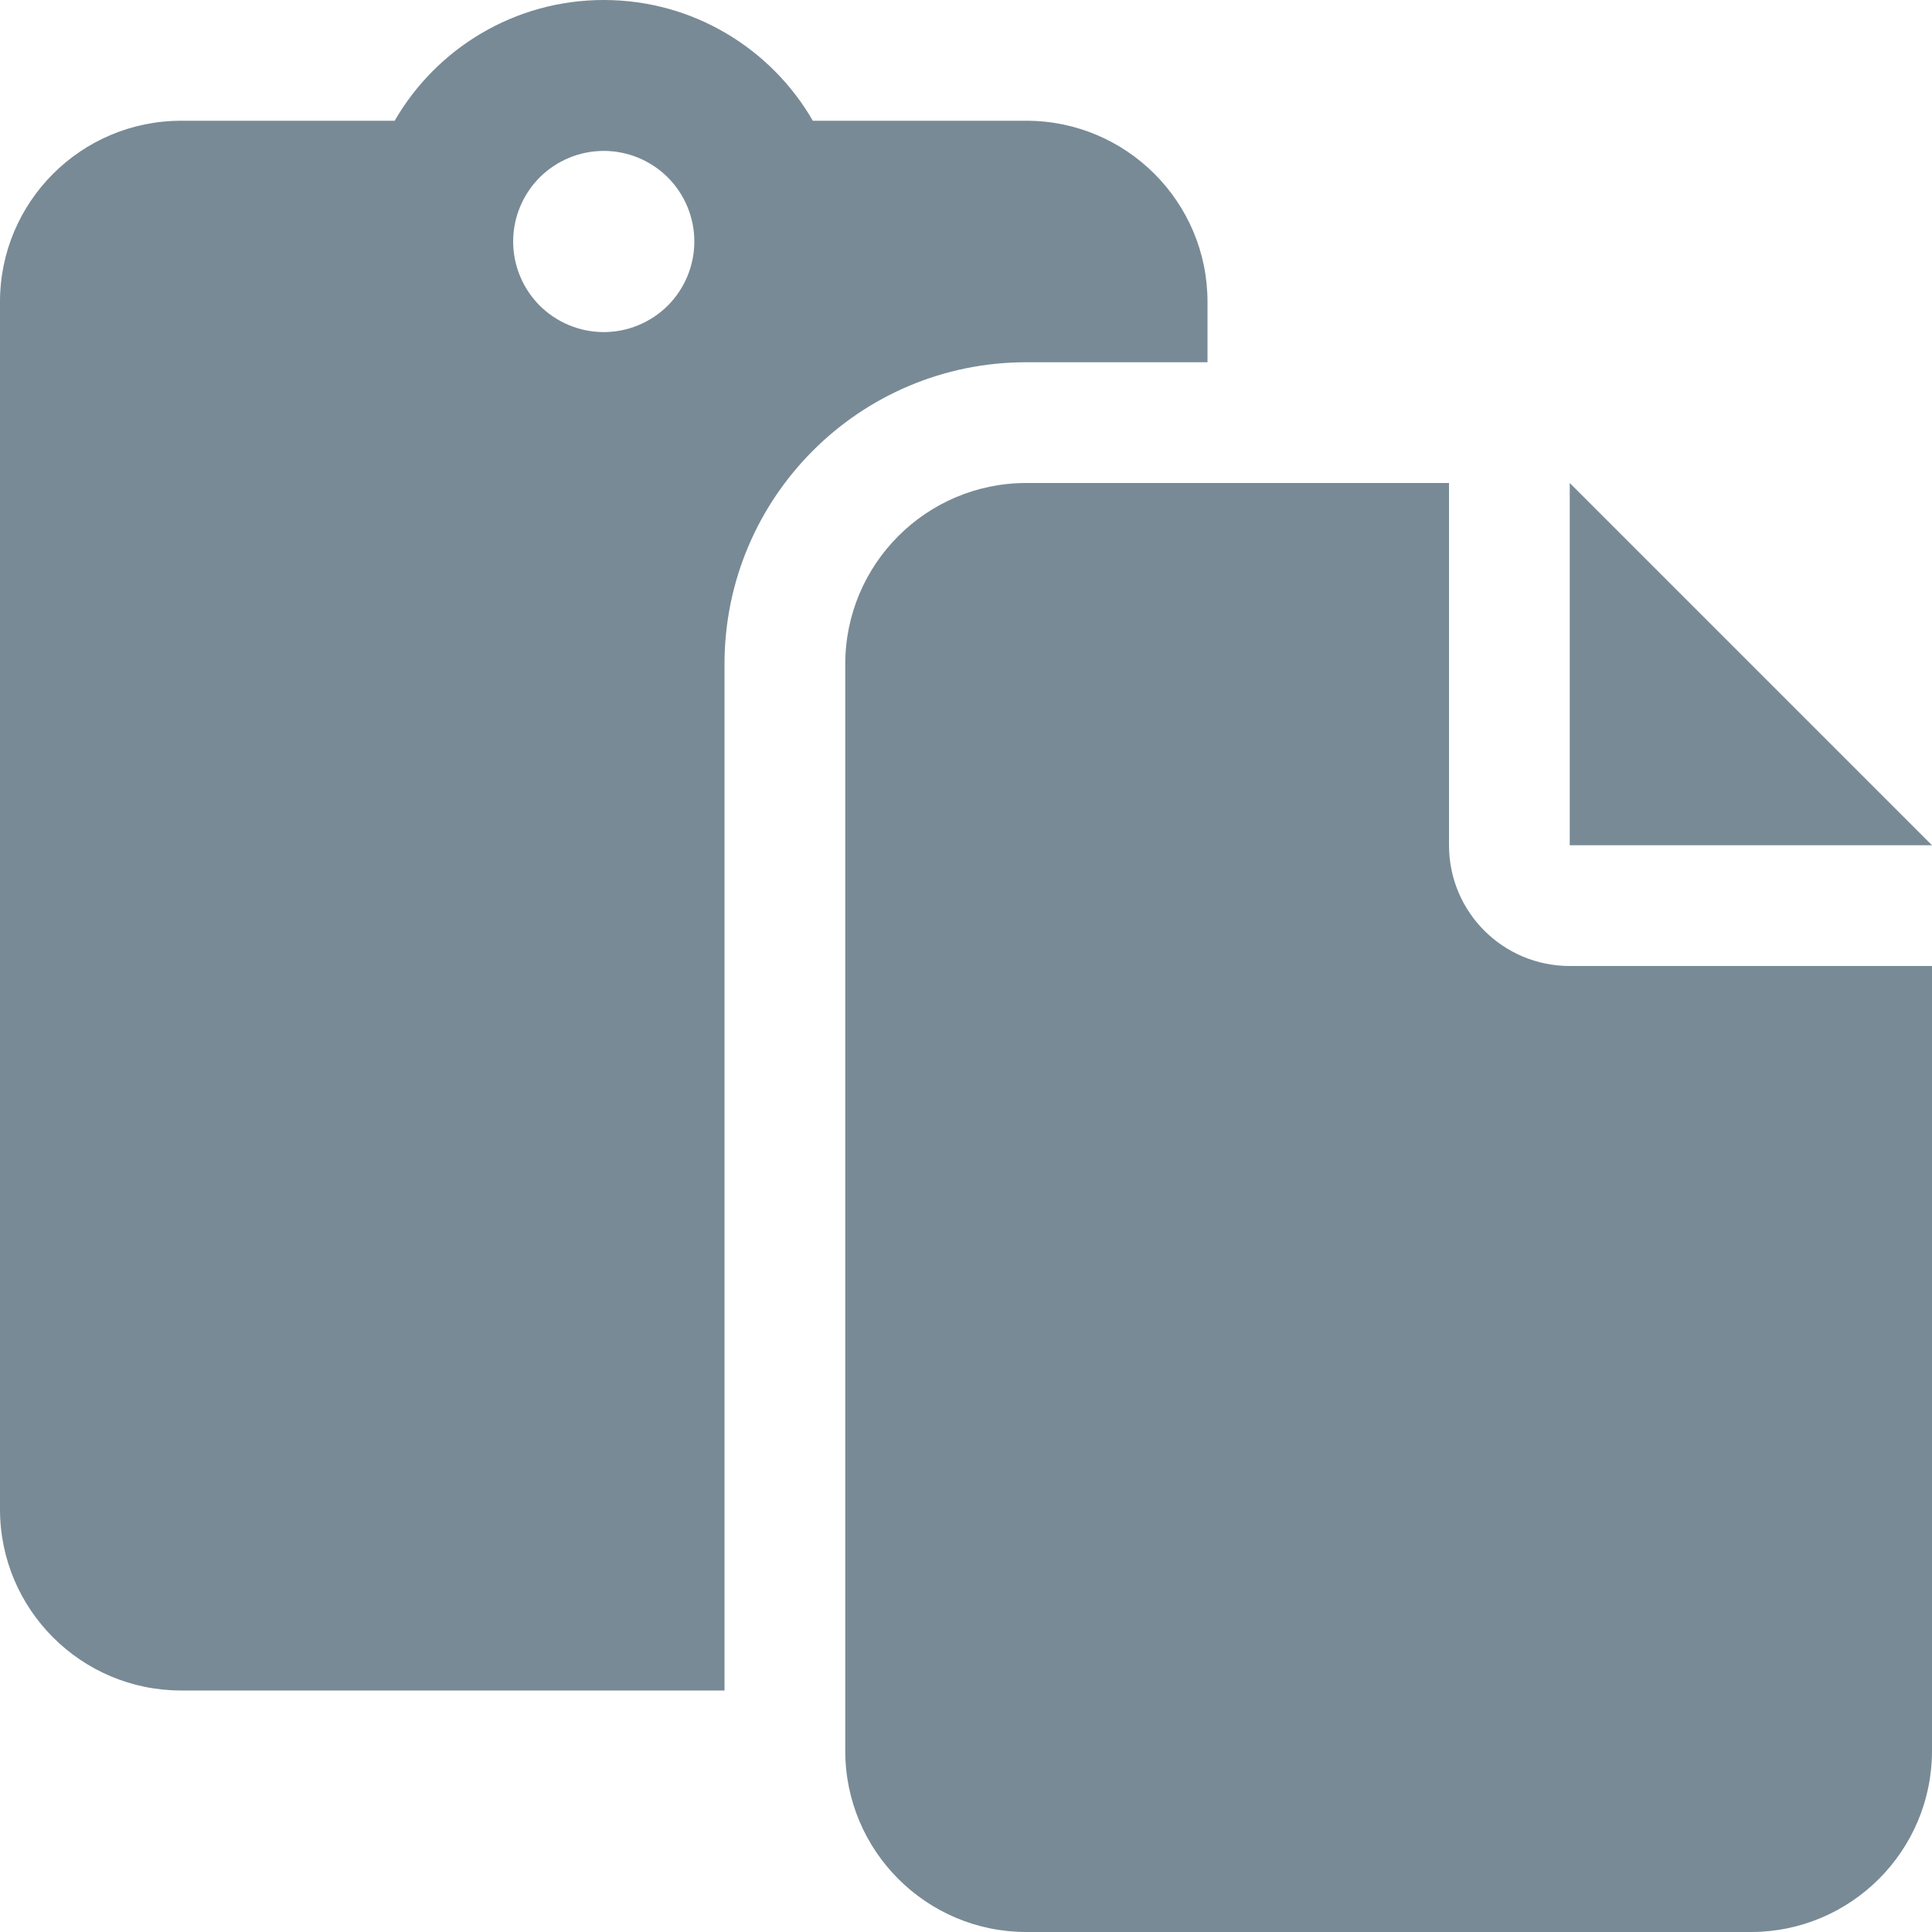 <svg width="18" height="18" viewBox="0 0 18 18" fill="none" xmlns="http://www.w3.org/2000/svg">
<g clip-path="url(#clip0_101_7351)">
<path d="M5.625 0C4.792 0 4.064 0.454 3.677 1.125H1.688C0.756 1.125 0 1.881 0 2.812V14.062C0 14.994 0.756 15.75 1.688 15.75H6.75V6.188C6.75 4.634 8.009 3.375 9.562 3.375H11.25V2.812C11.25 1.881 10.494 1.125 9.562 1.125H7.573C7.186 0.454 6.458 0 5.625 0ZM9.562 4.5C8.631 4.5 7.875 5.256 7.875 6.188V15.75V16.312C7.875 17.244 8.631 18 9.562 18H16.312C17.244 18 18 17.244 18 16.312V9H14.625C14.003 9 13.5 8.497 13.5 7.875V4.5H11.25H9.562ZM5.625 1.406C5.849 1.406 6.063 1.495 6.222 1.653C6.38 1.812 6.469 2.026 6.469 2.25C6.469 2.474 6.38 2.688 6.222 2.847C6.063 3.005 5.849 3.094 5.625 3.094C5.401 3.094 5.187 3.005 5.028 2.847C4.87 2.688 4.781 2.474 4.781 2.25C4.781 2.026 4.87 1.812 5.028 1.653C5.187 1.495 5.401 1.406 5.625 1.406ZM14.625 4.5V7.875H18L14.625 4.5Z" fill="#788A95"/>
</g>
<defs>
<clipPath id="clip0_101_7351">
<rect width="18" height="18" fill="white"/>
</clipPath>
</defs>
</svg>
